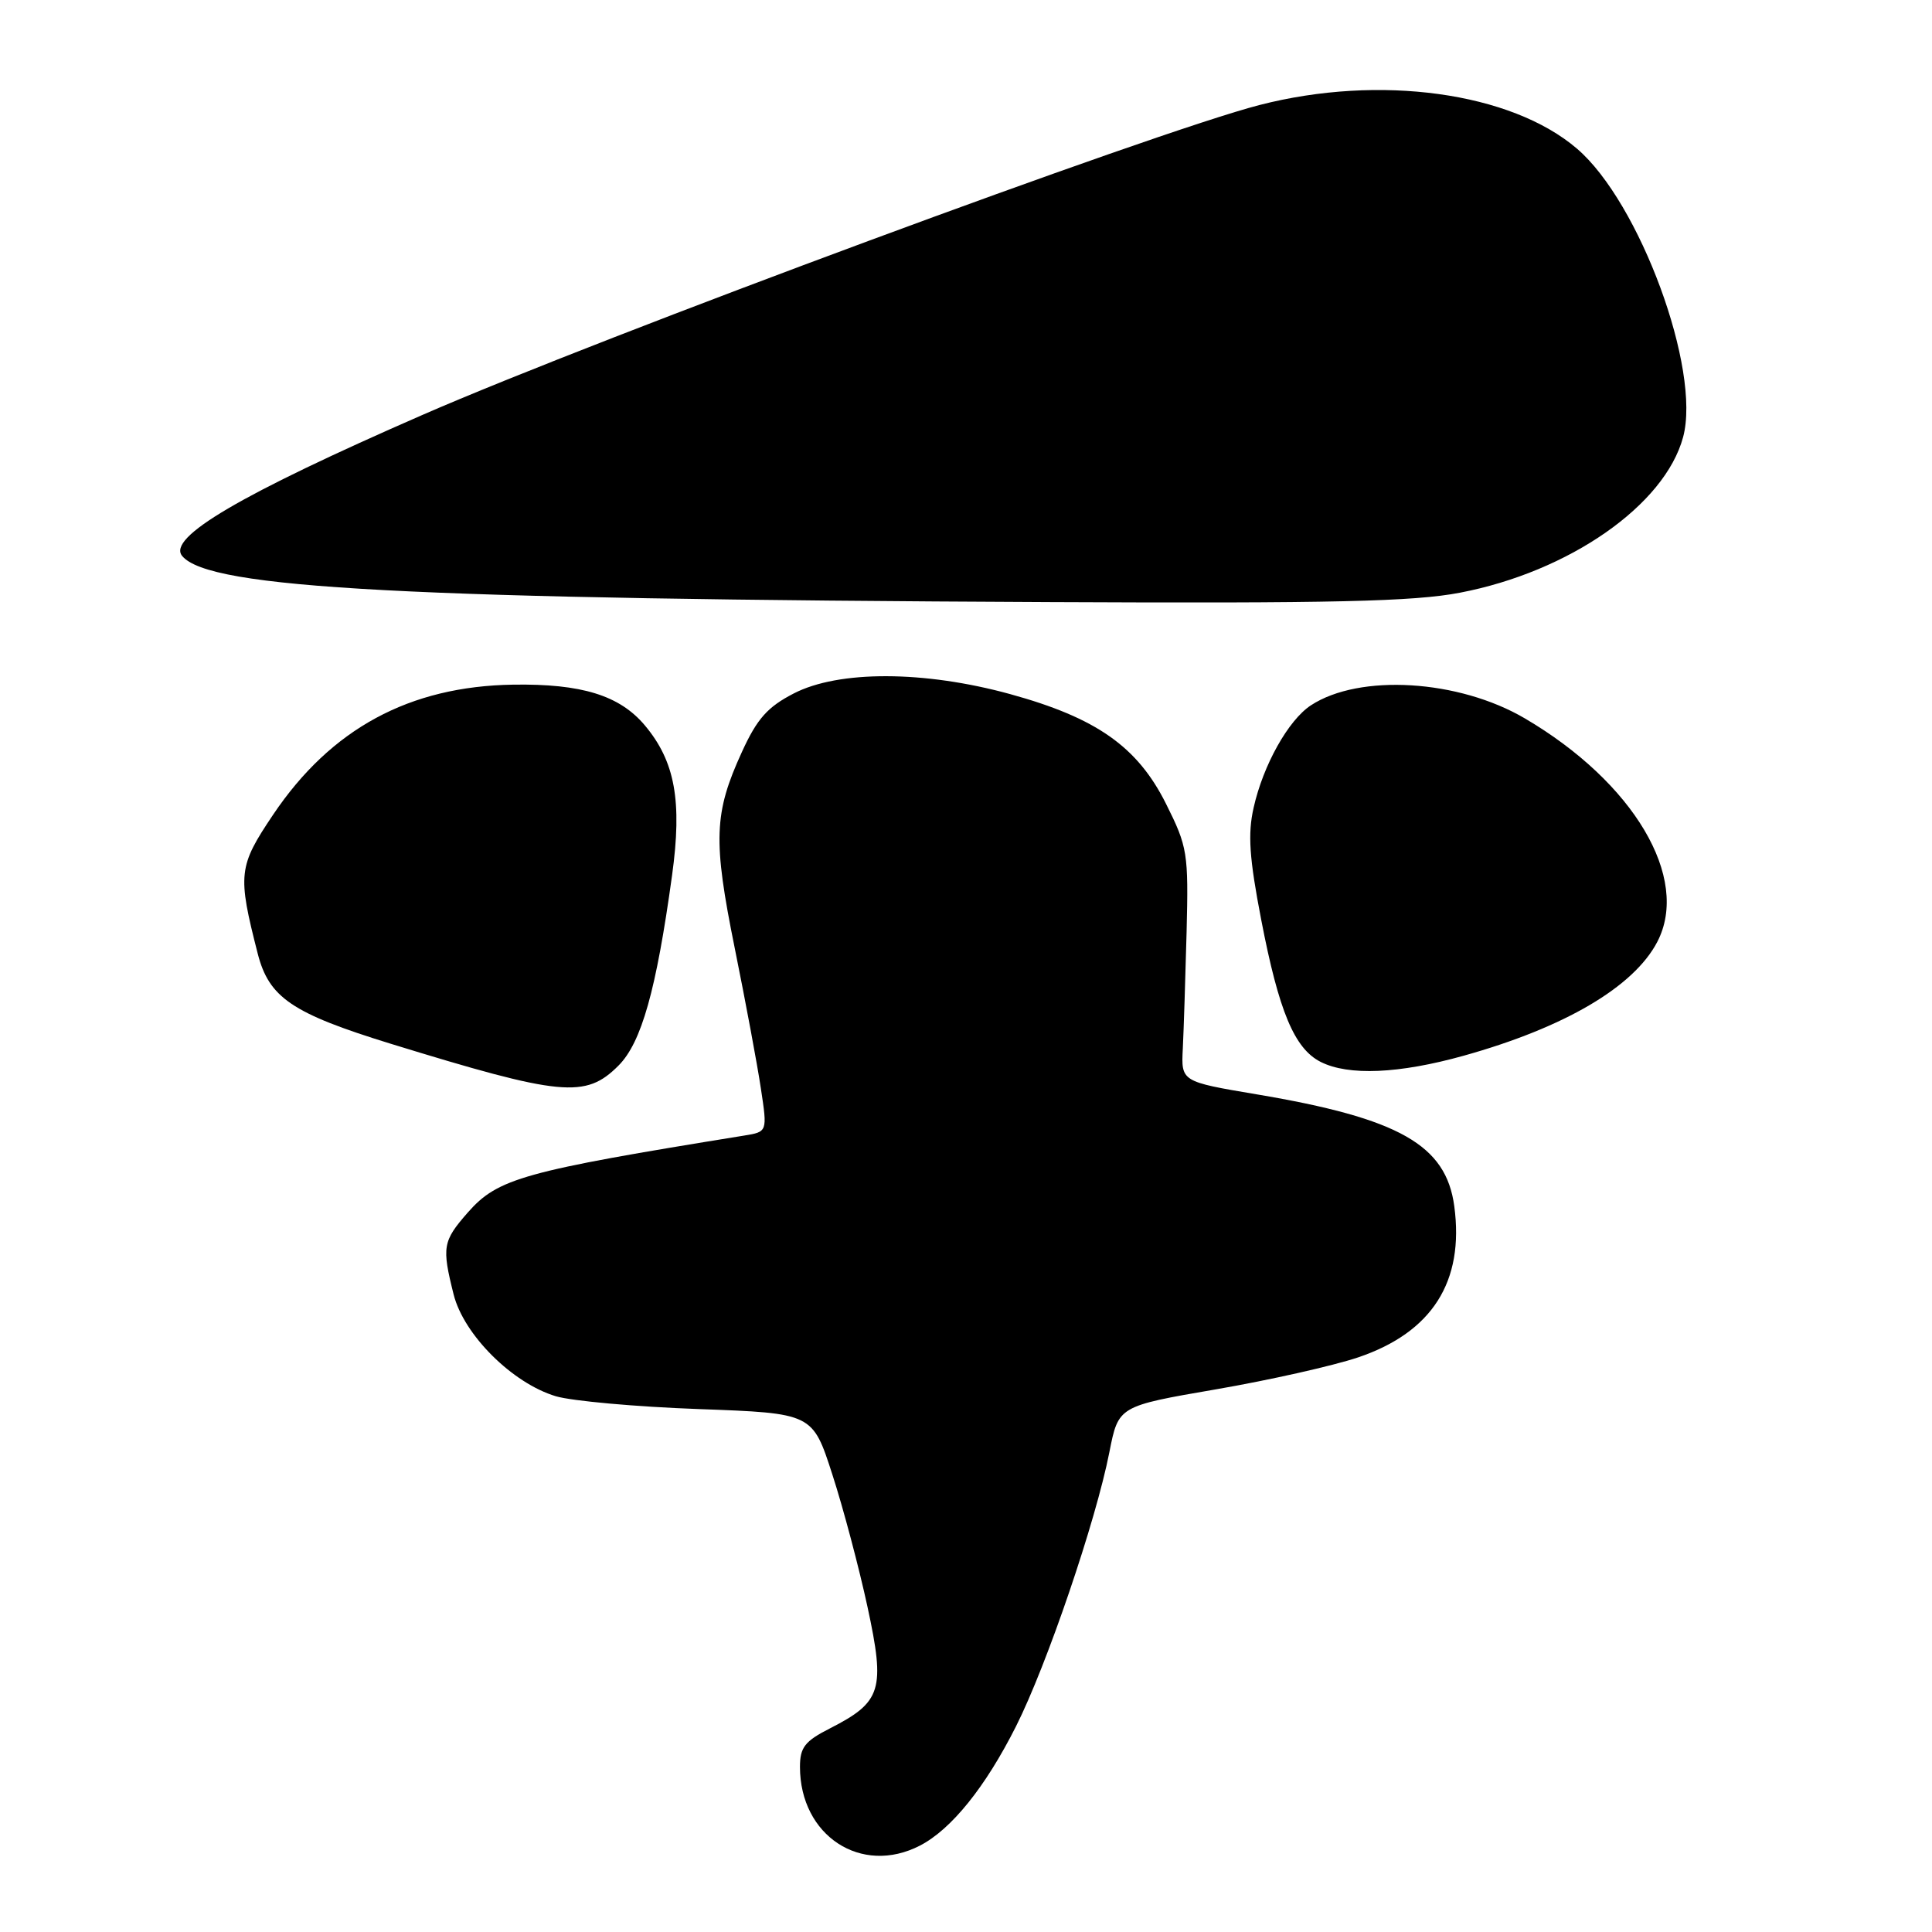 <?xml version="1.0" encoding="UTF-8" standalone="no"?>
<!DOCTYPE svg PUBLIC "-//W3C//DTD SVG 1.1//EN" "http://www.w3.org/Graphics/SVG/1.1/DTD/svg11.dtd" >
<svg xmlns="http://www.w3.org/2000/svg" xmlns:xlink="http://www.w3.org/1999/xlink" version="1.1" viewBox="0 0 256 256">
 <g >
 <path fill="currentColor"
d=" M 121.90 244.55 C 126.06 242.40 130.58 236.79 134.63 228.74 C 138.71 220.64 145.21 201.55 147.00 192.41 C 148.20 186.32 148.20 186.32 161.09 184.10 C 168.18 182.88 176.67 180.97 179.96 179.86 C 189.77 176.54 194.04 169.82 192.70 159.83 C 191.61 151.70 185.41 148.19 166.54 145.01 C 156.50 143.32 156.50 143.32 156.73 138.91 C 156.85 136.48 157.07 129.55 157.23 123.50 C 157.49 113.01 157.36 112.22 154.50 106.50 C 150.72 98.94 145.29 95.12 133.84 91.97 C 122.45 88.84 111.12 88.81 105.17 91.89 C 101.70 93.68 100.32 95.23 98.31 99.63 C 94.59 107.75 94.46 111.32 97.36 125.65 C 98.79 132.72 100.35 141.08 100.82 144.23 C 101.69 149.97 101.69 149.97 98.60 150.47 C 69.33 155.20 65.97 156.13 61.98 160.67 C 58.66 164.46 58.53 165.23 60.11 171.53 C 61.46 176.88 67.89 183.28 73.65 185.01 C 75.77 185.64 84.29 186.41 92.59 186.71 C 107.67 187.26 107.67 187.26 110.29 195.38 C 111.74 199.85 113.83 207.74 114.95 212.93 C 117.32 223.91 116.83 225.52 109.99 229.01 C 106.64 230.71 106.00 231.54 106.00 234.12 C 106.00 243.24 114.12 248.57 121.90 244.55 Z  M 81.95 141.20 C 85.00 138.15 86.96 131.19 89.05 116.00 C 90.41 106.15 89.45 100.88 85.44 96.11 C 82.10 92.14 77.06 90.58 68.00 90.72 C 54.25 90.93 43.85 96.56 36.19 107.95 C 31.57 114.82 31.46 115.85 34.15 126.36 C 35.64 132.19 38.71 134.27 51.70 138.28 C 74.42 145.27 77.58 145.58 81.95 141.20 Z  M 193.94 139.89 C 207.33 136.15 216.49 130.77 219.60 124.80 C 224.00 116.34 216.48 103.66 202.05 95.19 C 193.28 90.04 180.14 89.24 173.70 93.46 C 170.71 95.42 167.37 101.39 166.11 107.03 C 165.32 110.51 165.54 113.70 167.12 121.89 C 169.46 134.03 171.52 138.95 175.00 140.71 C 178.68 142.57 185.38 142.28 193.94 139.89 Z  M 193.43 78.54 C 207.92 75.77 220.59 66.94 223.02 57.92 C 225.43 48.98 217.27 26.81 208.96 19.70 C 200.22 12.21 182.81 9.82 166.91 13.91 C 153.05 17.47 79.59 44.67 56.00 54.97 C 31.84 65.52 22.11 71.23 24.14 73.67 C 27.73 78.00 53.94 79.39 139.16 79.78 C 176.55 79.96 187.34 79.71 193.43 78.54 Z "/>
</g>
</svg>